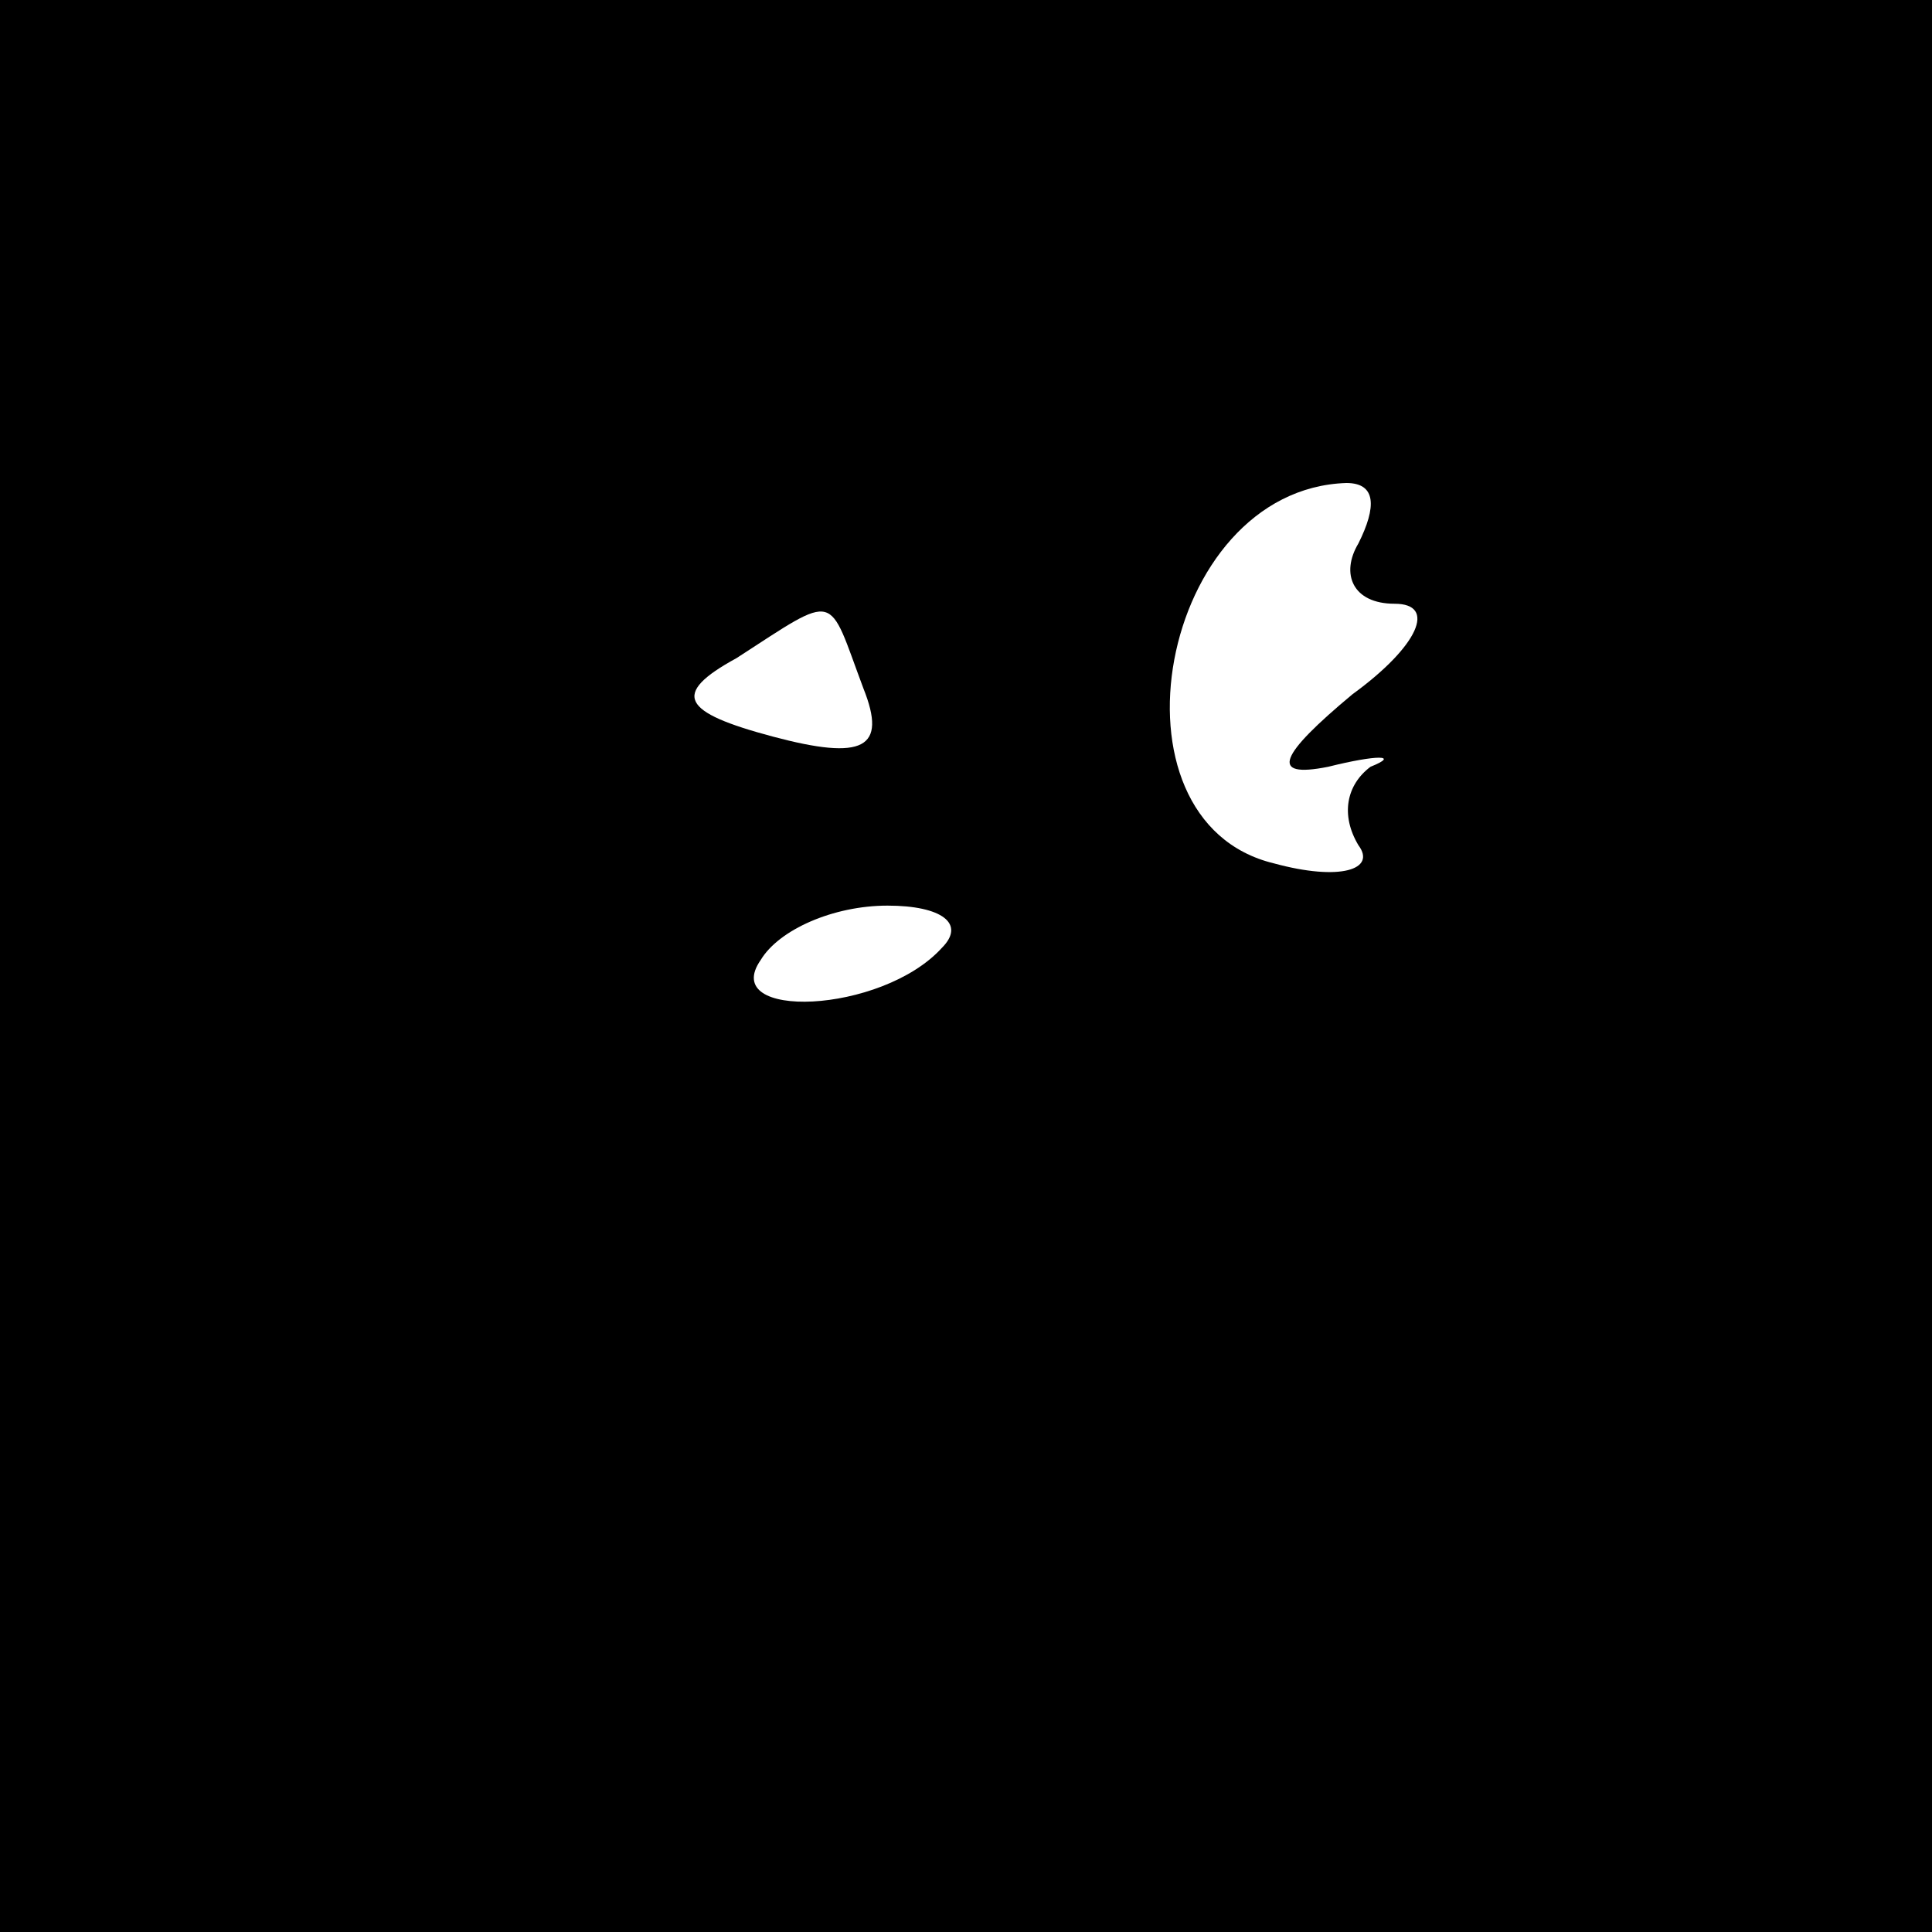 <?xml version="1.0" standalone="no"?>
<!DOCTYPE svg PUBLIC "-//W3C//DTD SVG 20010904//EN"
 "http://www.w3.org/TR/2001/REC-SVG-20010904/DTD/svg10.dtd">
<svg version="1.0" xmlns="http://www.w3.org/2000/svg"
 width="32pt" height="32pt" viewBox="0 0 32 32"
 preserveAspectRatio="xMidYMid meet">
<rect x="0" y="0" width="32" height="32" fill="#808080" stroke="none"/>
<g transform="translate(0,32) scale(0.1,-0.1)"
fill="#000000" stroke="none">
<path fill="#000000" stroke="none" d="M0 160 l0 -160 160 0 160 0 0 160 0
160 -160 0 -160 0 0 -160z"/>
<path fill="#ffffff" stroke="none" d="M225 230 c-3 -5 -1 -10 6 -10 7 0 4 -7
-7 -15 -12 -10 -14 -14 -4 -12 8 2 12 2 7 0 -4 -3 -5 -8 -2 -13 3 -4 -3 -6
-14 -3 -29 7 -19 62 12 63 5 0 5 -4 2 -10z"/>
<path fill="#ffffff" stroke="none" d="M143 206 c4 -10 0 -12 -15 -8 -15 4
-17 7 -6 13 17 11 15 11 21 -5z"/>
<path fill="#ffffff" stroke="none" d="M156 163 c-10 -11 -37 -12 -30 -2 3 5
12 9 21 9 9 0 13 -3 9 -7z"/>
</g>
</svg>
